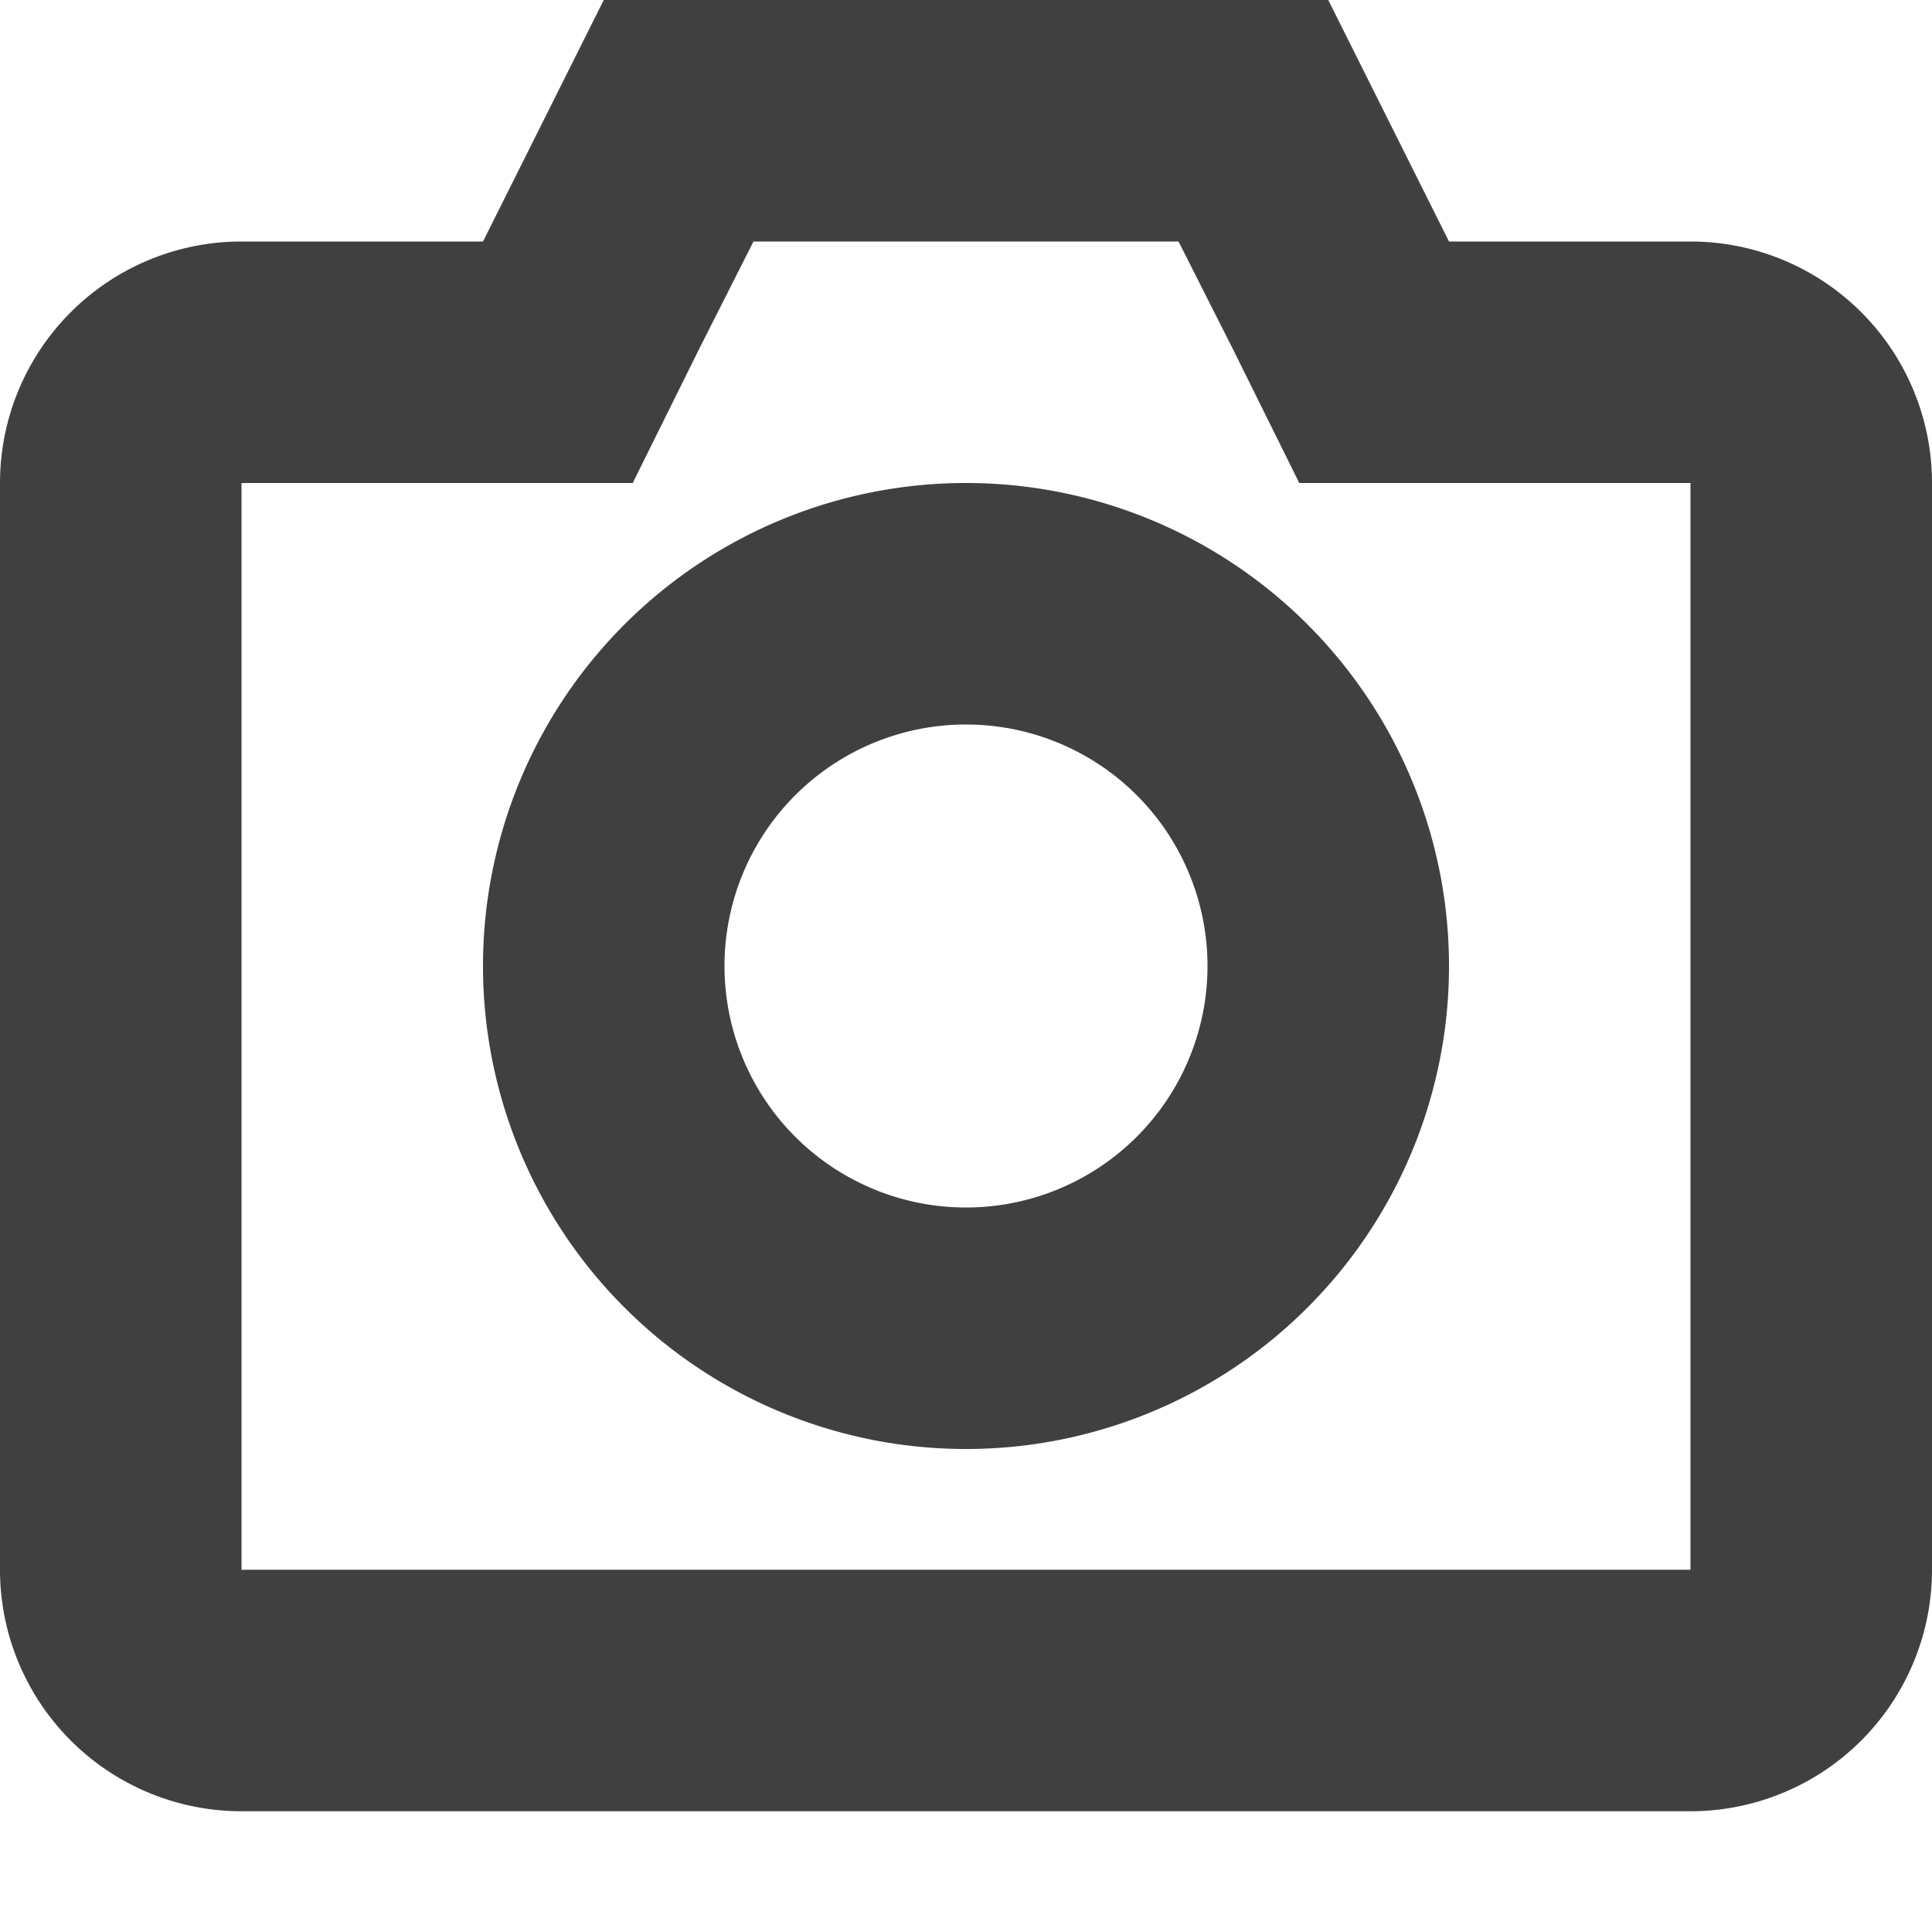 <svg id="Layer_1" data-name="Layer 1" xmlns="http://www.w3.org/2000/svg" viewBox="0 0 16 16"><defs><style>.cls-1{fill:none;}.cls-2{fill:#404040;}</style></defs><title>photos-drk</title><rect class="cls-1" width="16" height="16"/><path class="cls-2" d="M8,6A2,2,0,1,1,6,8,2,2,0,0,1,8,6M8,4a4,4,0,1,0,4,4A4,4,0,0,0,8,4Z" transform="translate(0 0)"/><path class="cls-2" d="M9.76,2l.45.89L10.76,4H14v9H2V4H5.24l.55-1.11L6.24,2H9.76M11,0H5L4,2H2A2,2,0,0,0,0,4v9a2,2,0,0,0,2,2H14a2,2,0,0,0,2-2V4a2,2,0,0,0-2-2H12L11,0Z" transform="translate(0 0)"/></svg>